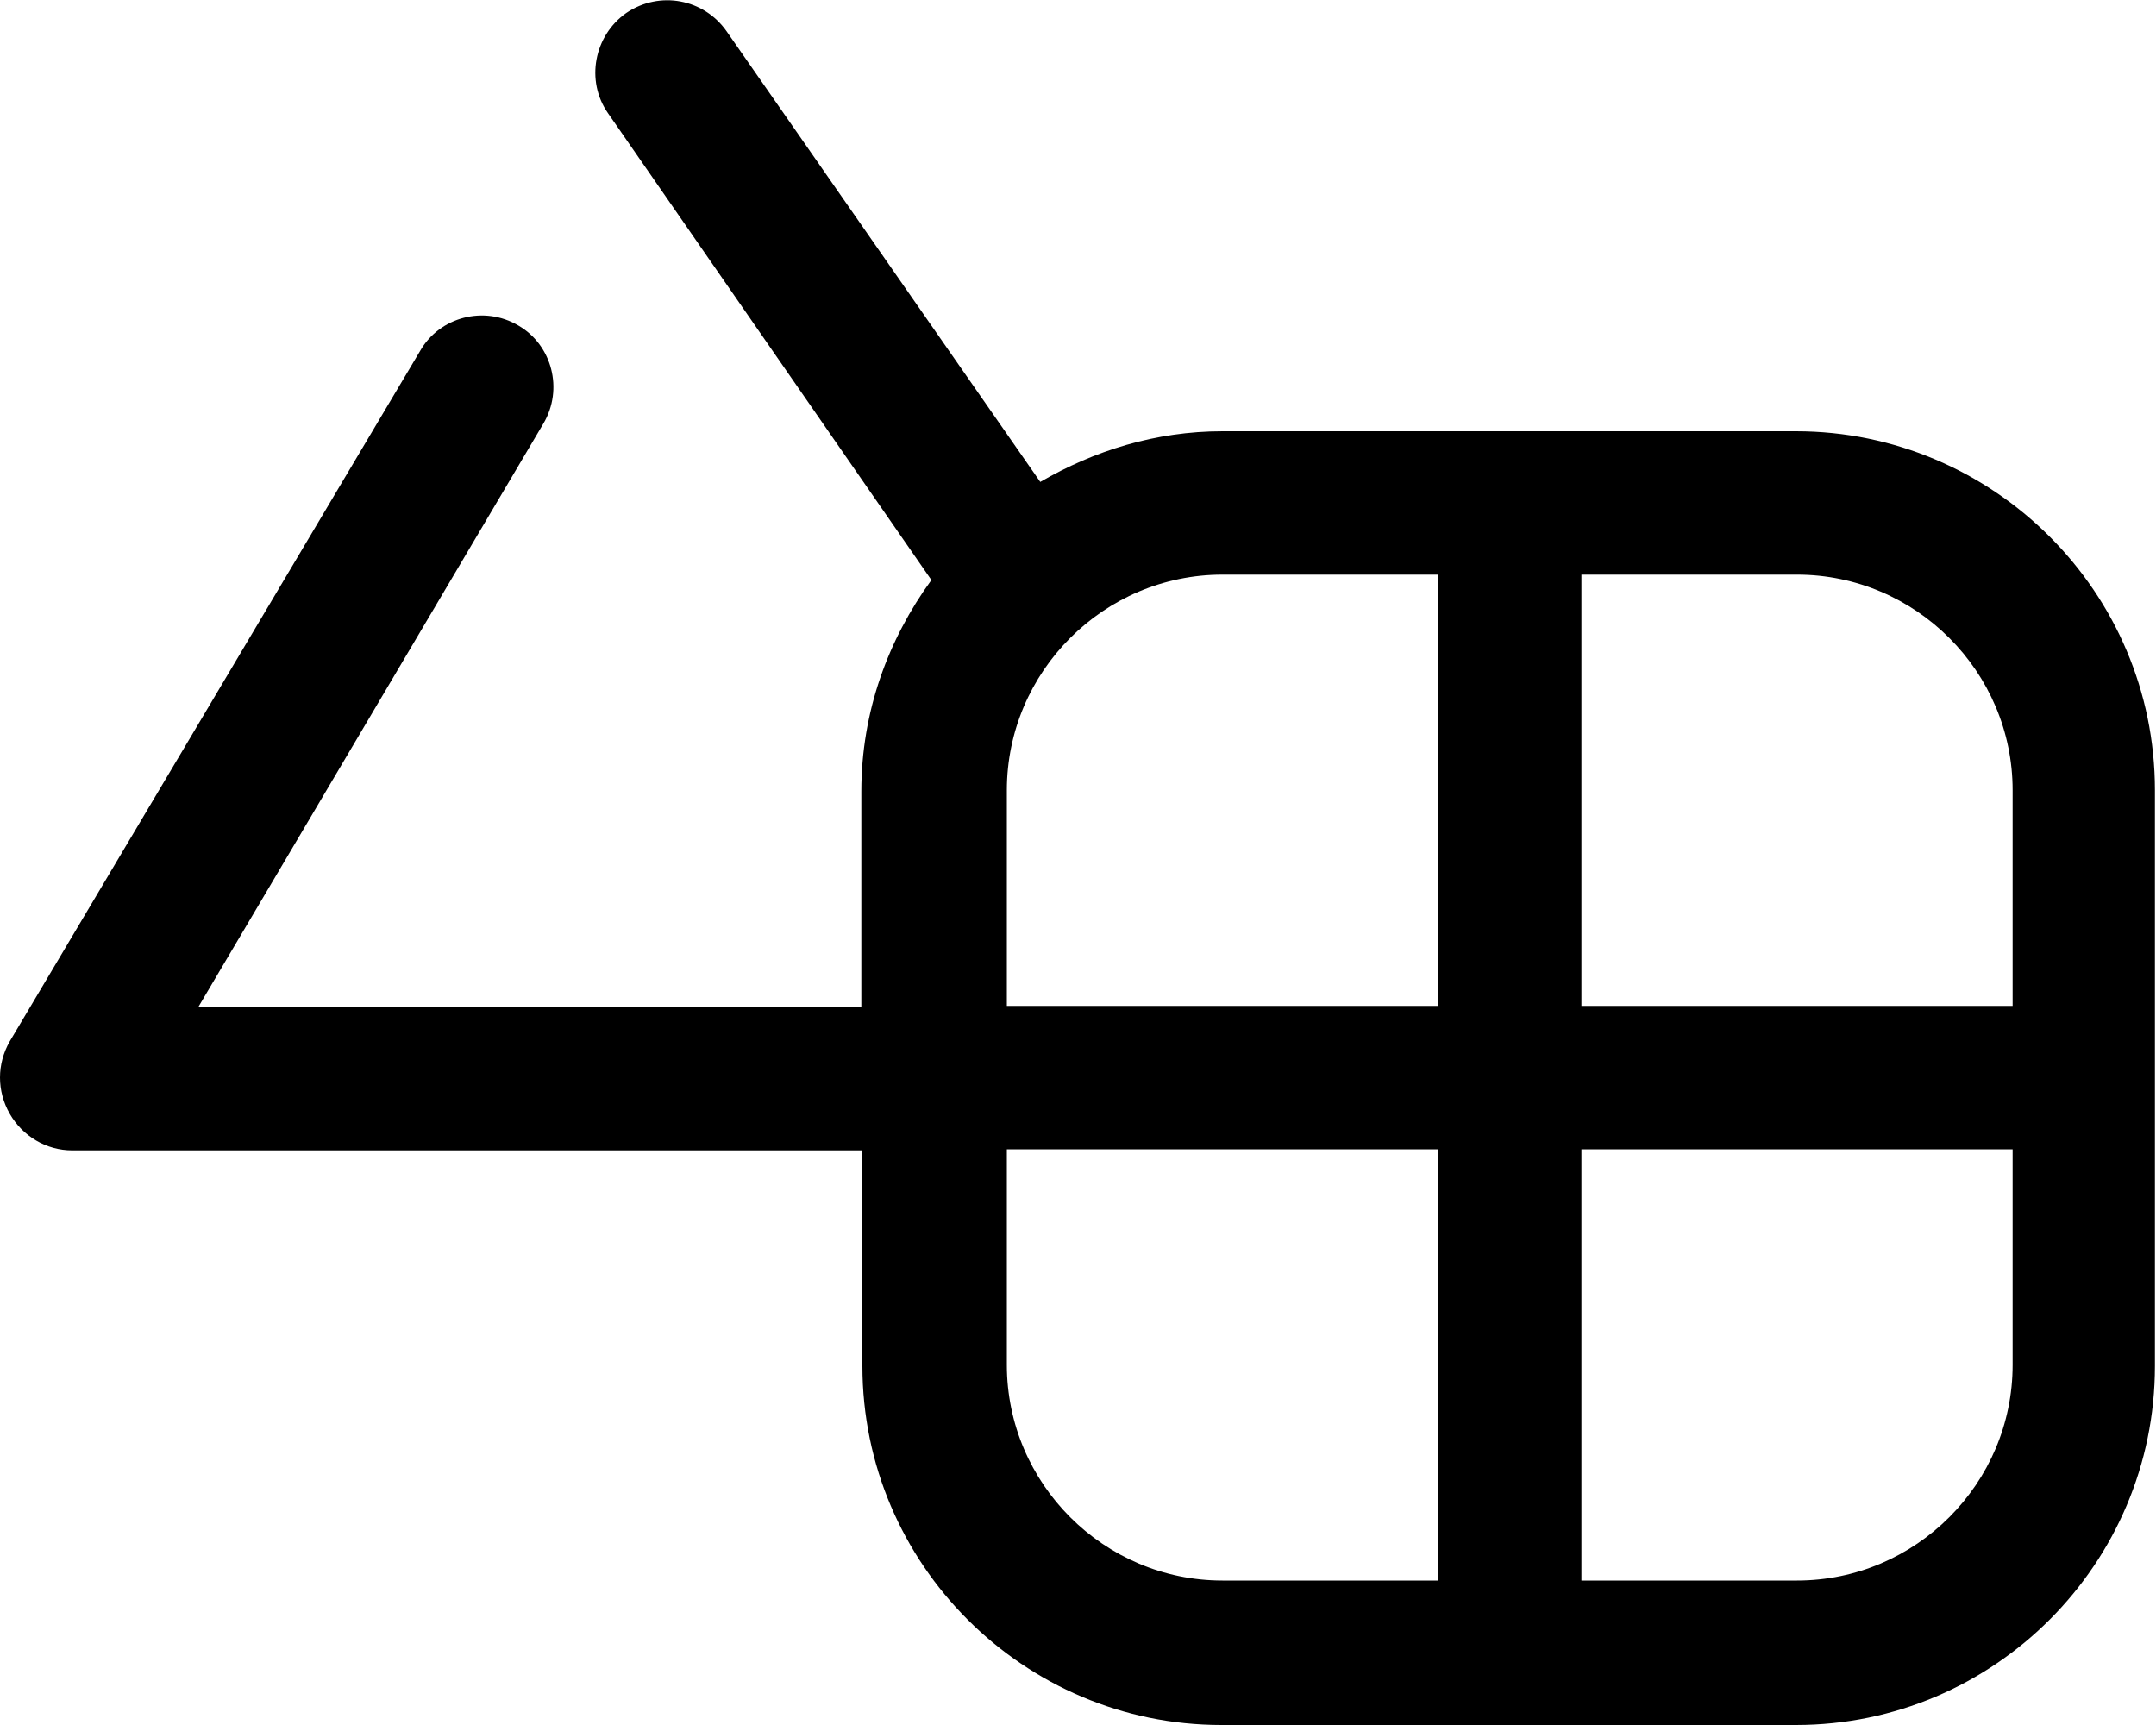 <?xml version="1.0" encoding="UTF-8"?><svg id="Layer_1" xmlns="http://www.w3.org/2000/svg" viewBox="0 0 20 16"><path d="M16.67,4h-5.33c-.62,0-1.19,.18-1.69,.47L6.74,.29c-.21-.3-.62-.38-.93-.17-.3,.21-.38,.63-.17,.93l3,4.33c-.4,.55-.65,1.22-.65,1.96v2H1.84L5.04,3.93c.19-.32,.08-.73-.23-.91-.32-.19-.73-.08-.91,.23L.09,9.66c-.12,.21-.12,.46,0,.67,.12,.21,.34,.34,.58,.34h7.33v2c0,1.84,1.5,3.33,3.33,3.33h5.33c1.84,0,3.33-1.5,3.33-3.33V7.33c0-1.84-1.5-3.33-3.33-3.33Zm2,3.33v2h-4v-4h2c1.1,0,2,.9,2,2Zm-5.33-2v4h-4v-2c0-1.1,.9-2,2-2h2Zm-4,7.33v-2h4v4h-2c-1.1,0-2-.9-2-2Zm7.33,2h-2v-4h4v2c0,1.1-.9,2-2,2Z"/></svg>